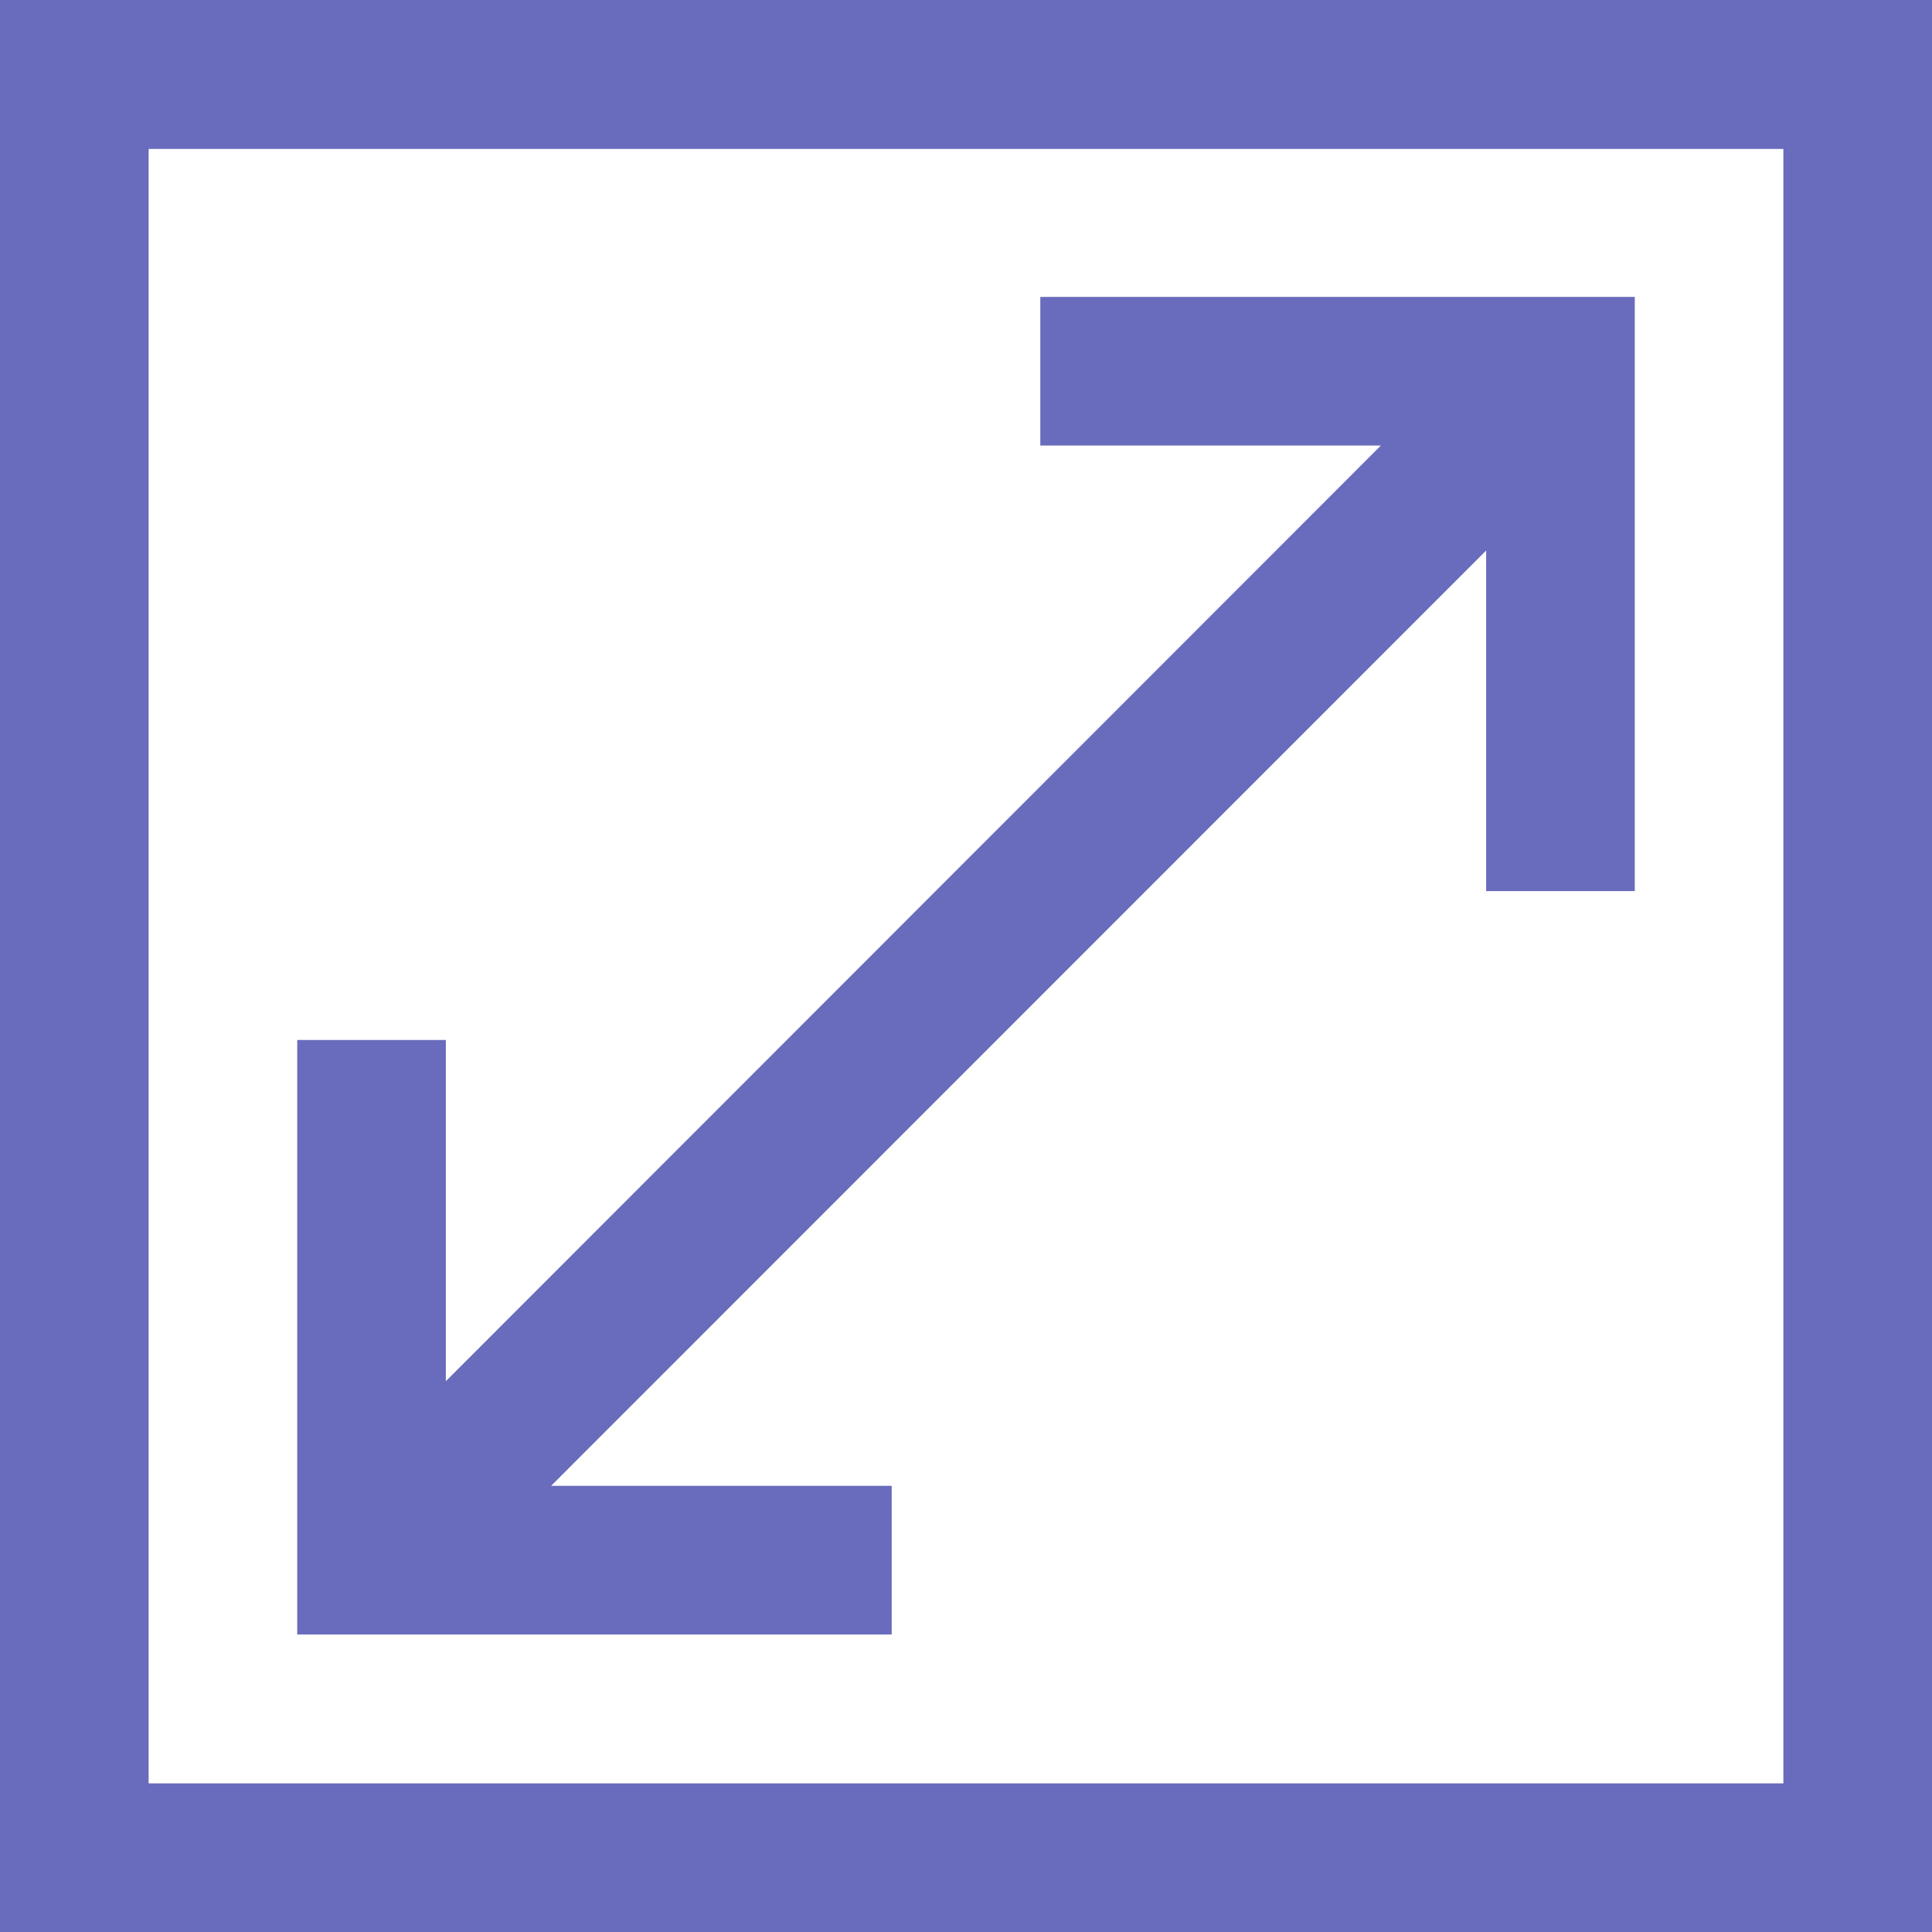 <?xml version='1.0' encoding='iso-8859-1'?>
<svg version="1.1" xmlns="http://www.w3.org/2000/svg" viewBox="0 0 6.24 6.24" xmlns:xlink="http://www.w3.org/1999/xlink" enable-background="new 0 0 6.24 6.24">
  <path fill="#696bbc" d="m0,6.24v-6.24h6.24v6.24h-6.24zm5.76-5.759h-5.28v5.279h5.28v-5.279 1.11022e-16zm-4.32,3.98l3.02-3.022h-1.1v-0.48h1.44 0.48v0.48 1.439h-0.48v-1.1l-3.02,3.021h1.1v0.48h-1.44-0.48v-0.48-1.44h0.48v1.102z"/>
</svg>
